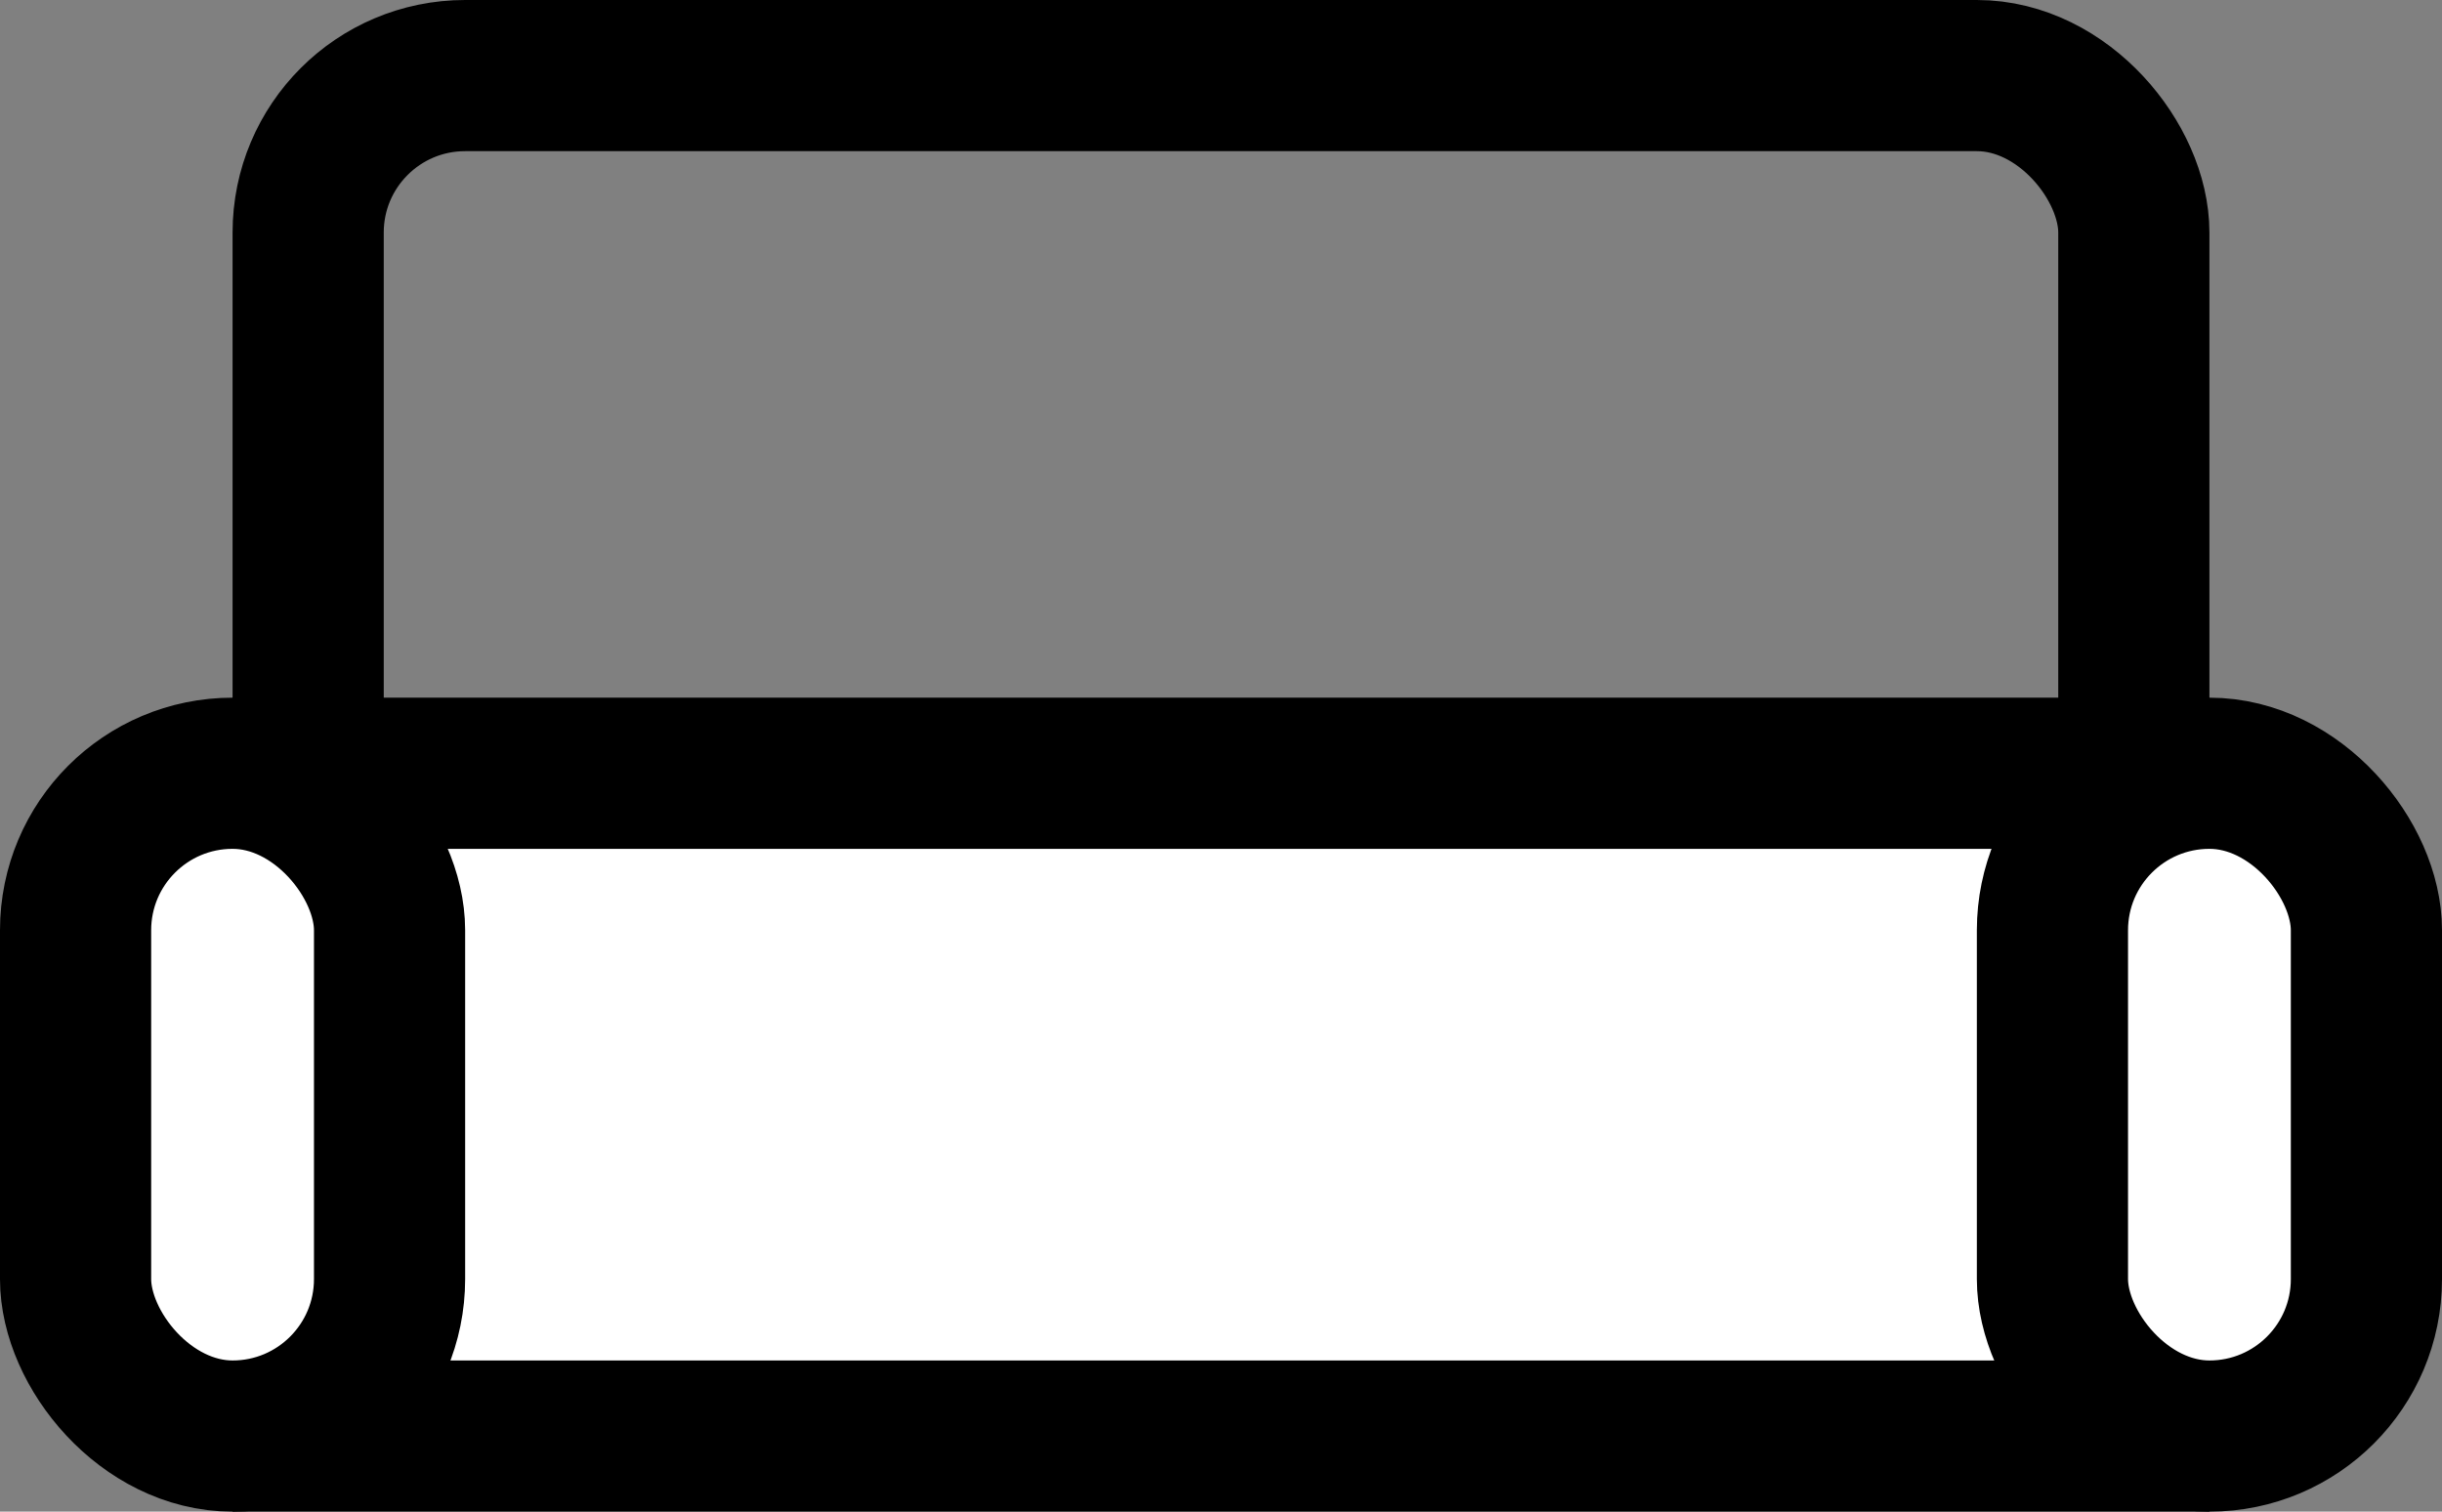 <svg width="21" height="13" viewBox="0 0 21 13" fill="none" xmlns="http://www.w3.org/2000/svg">
<rect x="0" y="0" width="21" height="13" fill="#808080" stroke="none"/>
<rect x="2.65" y="0.65" width="15.7" height="6.7" rx="1.35" stroke="black" stroke-width="1.3"/>
<rect x="2.65" y="6.65" width="15.7" height="5.7" fill="white" stroke="black" stroke-width="1.3"/>
<rect x="17.65" y="6.65" width="2.7" height="5.7" rx="1.35" fill="white" stroke="black" stroke-width="1.3"/>
<rect x="0.65" y="6.65" width="2.7" height="5.7" rx="1.35" fill="white" stroke="black" stroke-width="1.3"/>
</svg>
